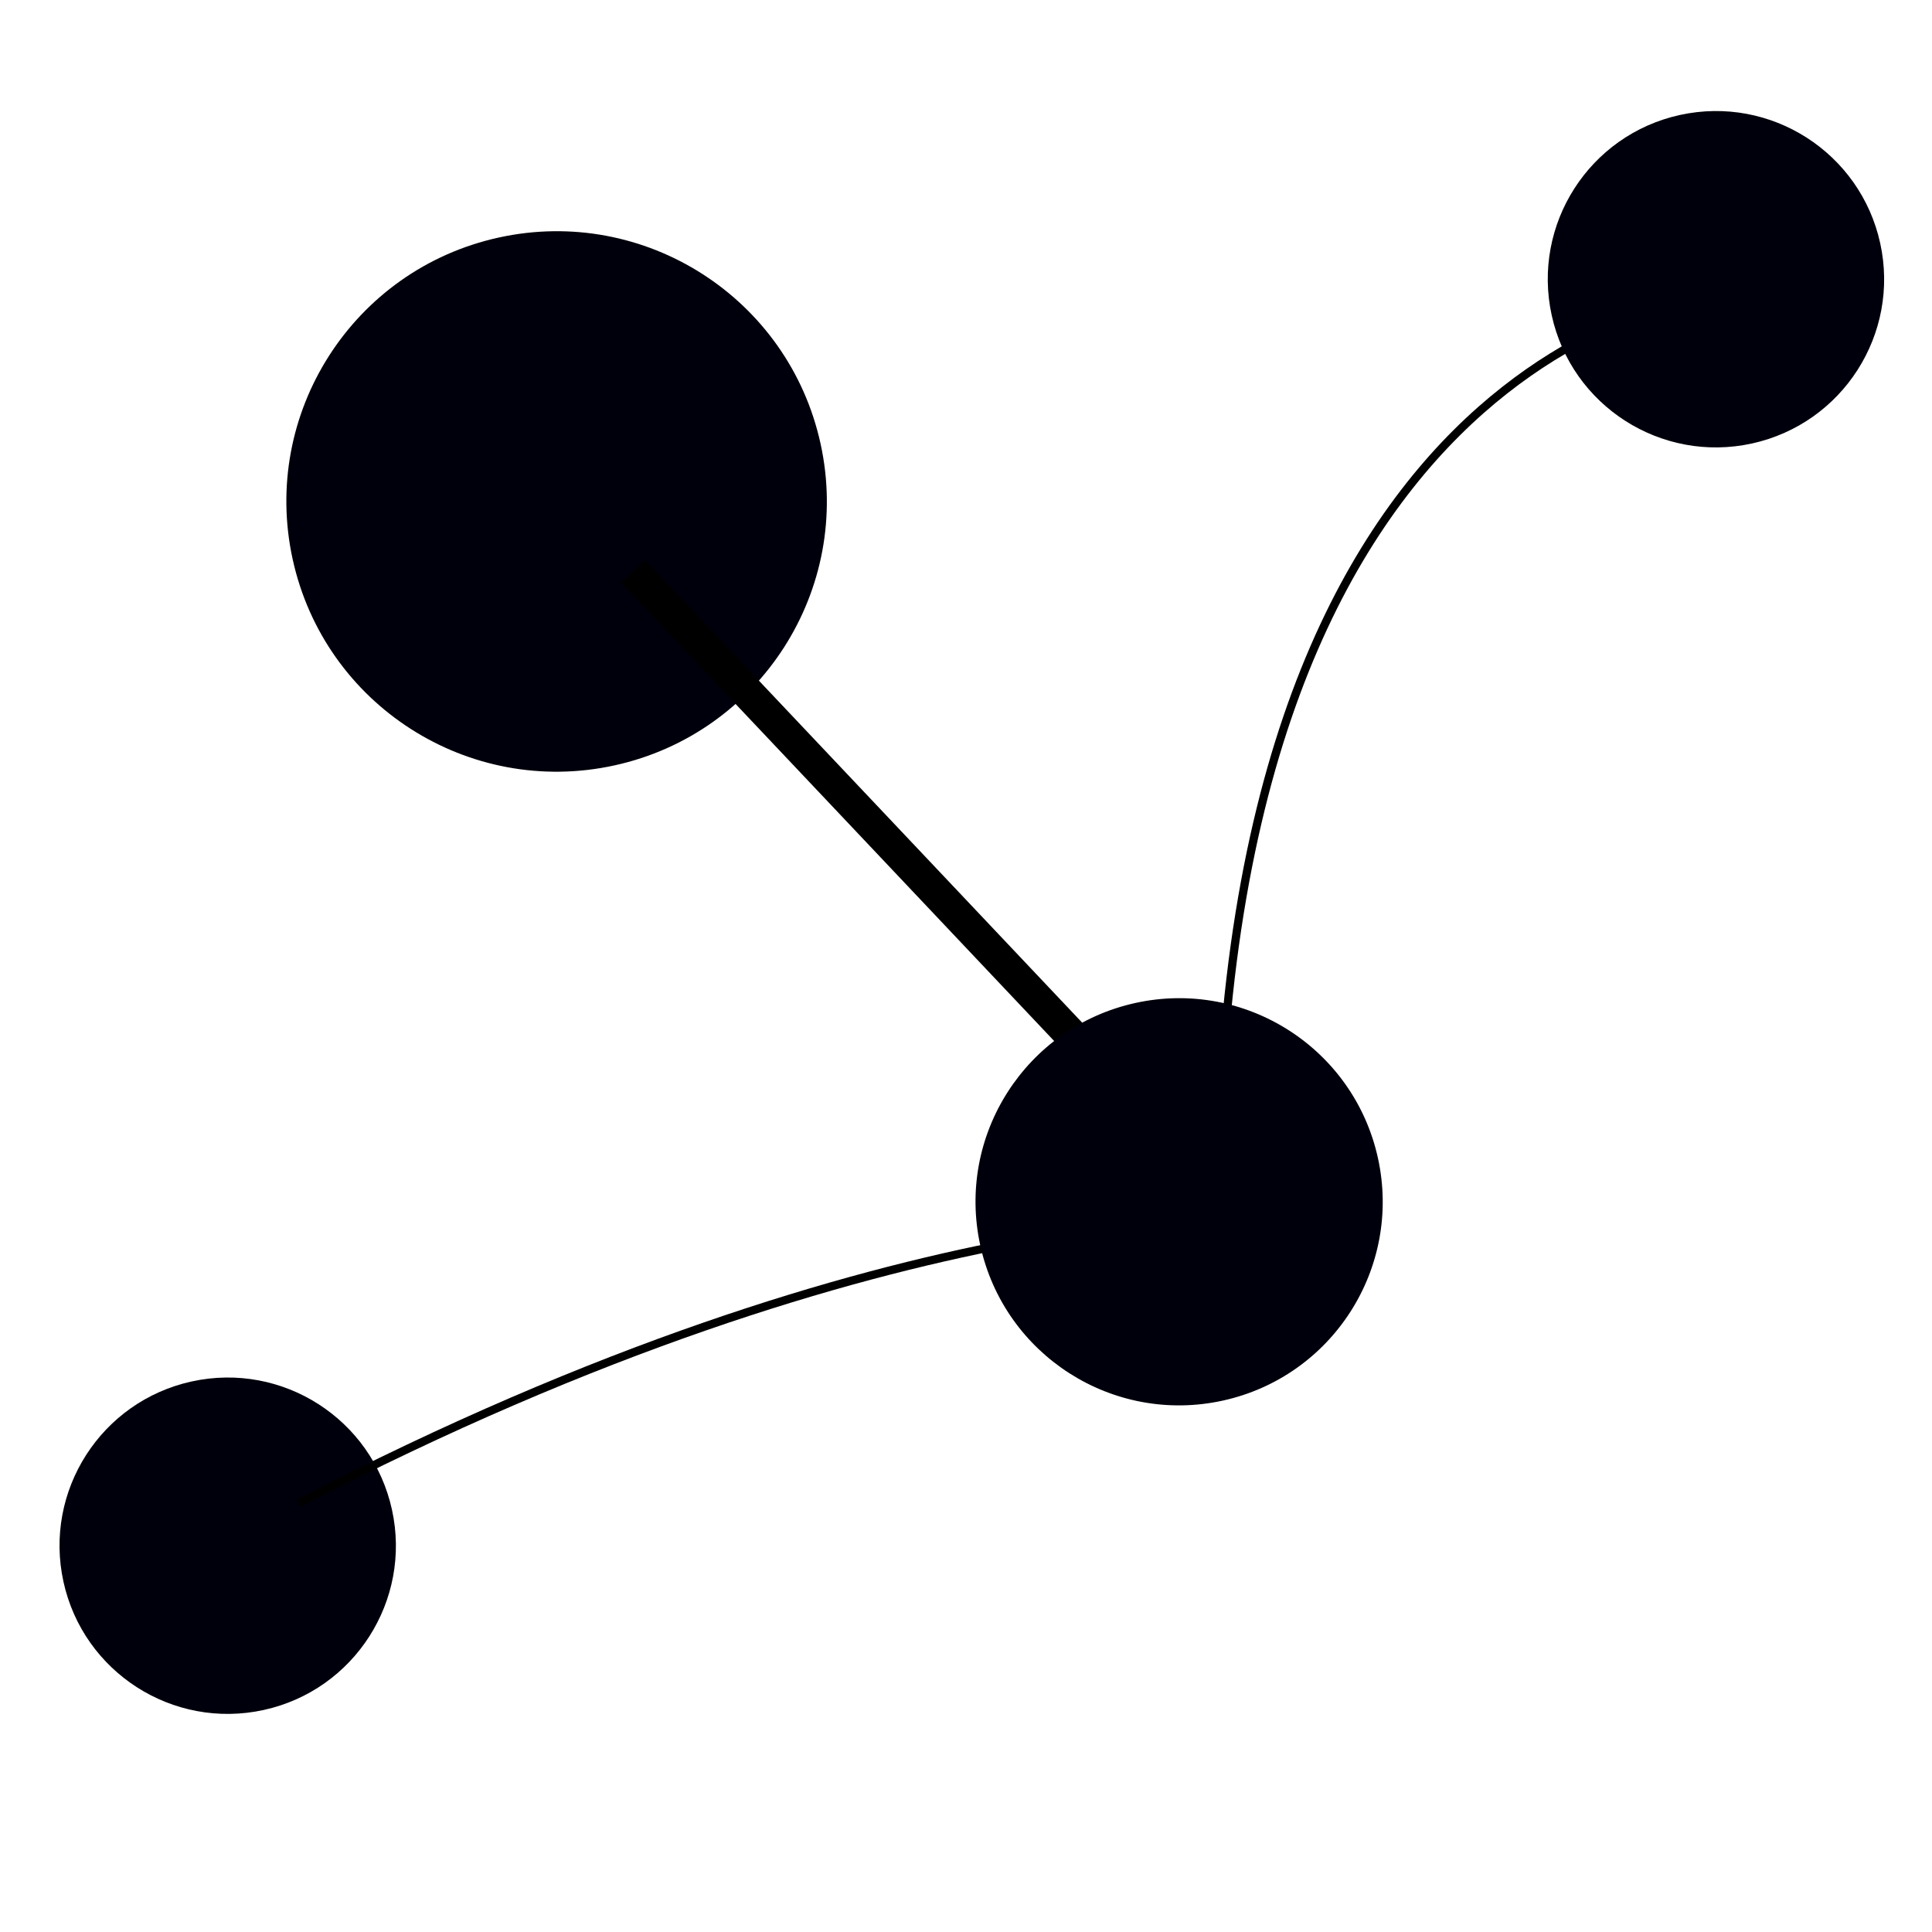 <?xml version="1.0" encoding="UTF-8" standalone="no"?>
<!-- Created with Inkscape (http://www.inkscape.org/) -->

<svg
   xmlns:dc="http://purl.org/dc/elements/1.1/"
   xmlns:cc="http://creativecommons.org/ns#"
   xmlns:rdf="http://www.w3.org/1999/02/22-rdf-syntax-ns#"
   xmlns:svg="http://www.w3.org/2000/svg"
   xmlns="http://www.w3.org/2000/svg"
   xmlns:sodipodi="http://sodipodi.sourceforge.net/DTD/sodipodi-0.dtd"
   xmlns:inkscape="http://www.inkscape.org/namespaces/inkscape"
   width="66.137mm"
   height="66.137mm"
   viewBox="0 0 234.345 234.345"
   id="svg2"
   version="1.1"
   inkscape:version="0.91 r13725"
   sodipodi:docname="clanview-type-02.svg">
  <defs
     id="defs4" />
  <g
     inkscape:groupmode="layer"
     id="layer3"
     inkscape:label="bgd"
     transform="translate(-12.929,-8.642)" />
  <g
     inkscape:label="nodes"
     inkscape:groupmode="layer"
     id="layer1"
     style="display:inline"
     transform="translate(-190.592,-105.445)">
    <circle
       style="display:inline;opacity:1;fill:#00000c;fill-opacity:1;stroke:none;stroke-width:0;stroke-linecap:round;stroke-linejoin:round;stroke-miterlimit:4;stroke-dasharray:none;stroke-opacity:1"
       id="path4136-7-5-0-0"
       cx="150.457"
       cy="332.787"
       r="20.394"
       transform="matrix(0.977,-0.214,0.214,0.977,0,0)" />
    <circle
       style="display:inline;opacity:1;fill:#00000c;fill-opacity:1;stroke:none;stroke-width:0;stroke-linecap:round;stroke-linejoin:round;stroke-miterlimit:4;stroke-dasharray:none;stroke-opacity:1"
       id="path4136-7-5-0-1-8-3"
       cx="216.518"
       cy="217.611"
       r="32.769"
       transform="matrix(0.977,-0.214,0.214,0.977,0,0)" />
    <path
       style="fill:none;fill-rule:evenodd;stroke:#000000;stroke-width:4px;stroke-linecap:butt;stroke-linejoin:miter;stroke-opacity:1"
       d="m 267.363,174.75 69.701,73.741 2.02,2.02"
       id="path4921"
       inkscape:connector-curvature="0" />
  </g>
  <circle
     style="opacity:1;fill:#00000c;fill-opacity:1;stroke:none;stroke-width:0;stroke-linecap:round;stroke-linejoin:round;stroke-miterlimit:4;stroke-dasharray:none;stroke-opacity:1"
     id="path4136-7-5-0-8"
     cx="-44.877"
     cy="161.202"
     r="0" />
  <g
     inkscape:groupmode="layer"
     id="layer2"
     inkscape:label="branches"
     style="display:inline"
     transform="translate(-190.592,-105.445)">
    <path
       style="fill:none;fill-rule:evenodd;stroke:#000000;stroke-width:1px;stroke-linecap:butt;stroke-linejoin:miter;stroke-opacity:1"
       d="M 226.807,287.768 C 299.82,249.832 344.515,253.246 344.515,253.246"
       id="path4237"
       inkscape:connector-curvature="0" />
    <path
       style="fill:none;fill-rule:evenodd;stroke:#000000;stroke-width:1px;stroke-linecap:butt;stroke-linejoin:miter;stroke-opacity:1"
       d="m 338.75,236.927 c 5.453,-95.683 64.602,-96.524 64.602,-96.524"
       id="path4239"
       inkscape:connector-curvature="0"
       sodipodi:nodetypes="cc" />
  </g>
  <circle
     style="display:inline;opacity:1;fill:#00000c;fill-opacity:1;stroke:none;stroke-width:0;stroke-linecap:round;stroke-linejoin:round;stroke-miterlimit:4;stroke-dasharray:none;stroke-opacity:1"
     id="path4136-7-5-0-1"
     cx="108.503"
     cy="172.97"
     r="24.688"
     transform="matrix(0.977,-0.214,0.214,0.977,0,0)" />
  <circle
     style="display:inline;opacity:1;fill:#00000c;fill-opacity:1;stroke:none;stroke-width:0;stroke-linecap:round;stroke-linejoin:round;stroke-miterlimit:4;stroke-dasharray:none;stroke-opacity:1"
     id="path4136-7-5-0-0-8"
     cx="196.04"
     cy="77.607"
     r="20.394"
     transform="matrix(0.977,-0.214,0.214,0.977,0,0)" />
</svg>
